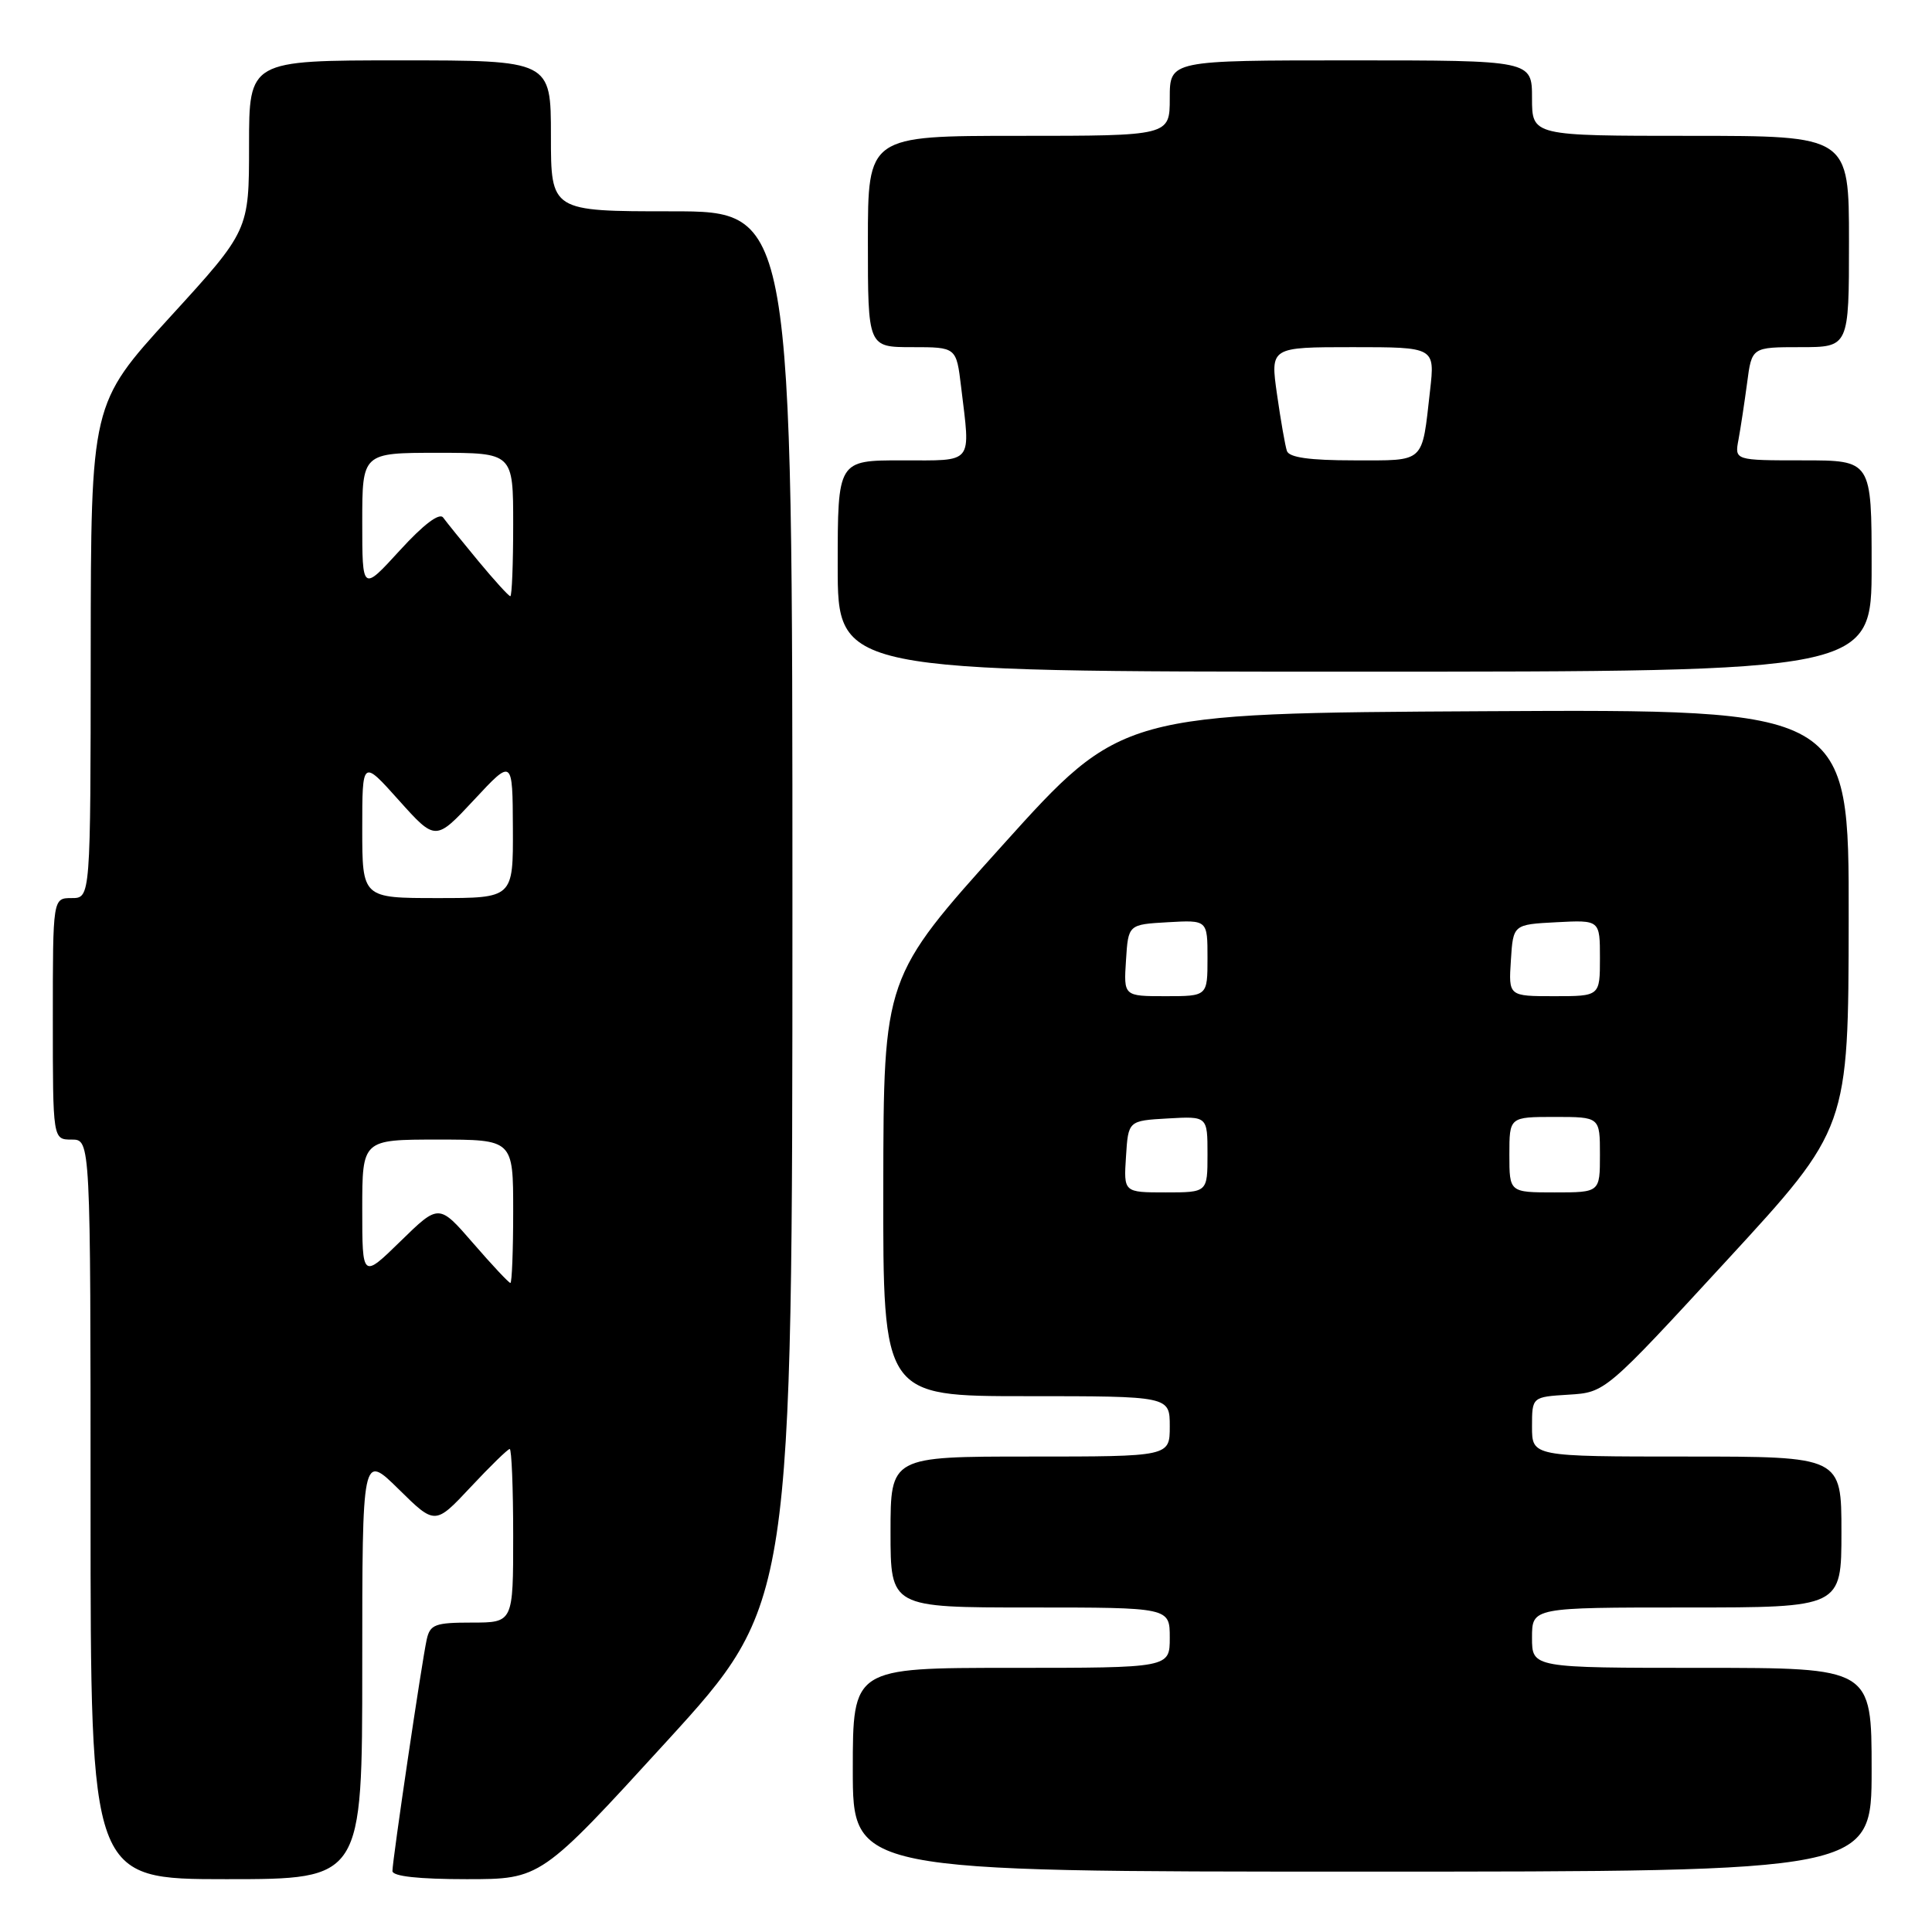 <?xml version="1.0" encoding="UTF-8" standalone="no"?>
<!DOCTYPE svg PUBLIC "-//W3C//DTD SVG 1.1//EN" "http://www.w3.org/Graphics/SVG/1.1/DTD/svg11.dtd" >
<svg xmlns="http://www.w3.org/2000/svg" xmlns:xlink="http://www.w3.org/1999/xlink" version="1.1" viewBox="0 0 256 256">
 <g >
 <path fill="currentColor"
d=" M 48.00 220.79 C 48.00 192.58 48.00 192.58 52.83 197.33 C 57.65 202.08 57.65 202.08 62.37 197.04 C 64.96 194.27 67.29 192.00 67.54 192.00 C 67.79 192.00 68.00 197.18 68.00 203.50 C 68.00 215.00 68.00 215.00 62.52 215.00 C 57.65 215.00 56.98 215.25 56.54 217.25 C 55.90 220.13 52.00 246.50 52.00 247.92 C 52.00 248.62 55.48 249.00 61.83 249.00 C 71.66 249.00 71.66 249.00 88.33 230.75 C 104.99 212.50 104.99 212.50 105.00 120.25 C 105.00 28.00 105.00 28.00 89.00 28.00 C 73.00 28.00 73.00 28.00 73.00 18.00 C 73.00 8.00 73.00 8.00 53.00 8.00 C 33.00 8.00 33.00 8.00 33.00 19.27 C 33.00 30.55 33.00 30.55 22.52 42.02 C 12.05 53.50 12.05 53.50 12.02 86.25 C 12.00 119.00 12.00 119.00 9.50 119.00 C 7.00 119.00 7.00 119.00 7.00 135.00 C 7.00 151.00 7.00 151.00 9.50 151.00 C 12.00 151.00 12.00 151.00 12.00 200.00 C 12.00 249.00 12.00 249.00 30.00 249.00 C 48.00 249.00 48.00 249.00 48.00 220.79 Z  M 248.00 234.50 C 248.00 221.00 248.00 221.00 225.50 221.00 C 203.00 221.00 203.00 221.00 203.00 217.00 C 203.00 213.00 203.00 213.00 223.50 213.00 C 244.00 213.00 244.00 213.00 244.00 203.00 C 244.00 193.00 244.00 193.00 223.50 193.00 C 203.00 193.00 203.00 193.00 203.00 189.05 C 203.00 185.10 203.00 185.10 207.86 184.80 C 212.71 184.50 212.71 184.50 228.82 167.00 C 244.93 149.50 244.93 149.50 244.96 121.74 C 245.00 93.98 245.00 93.98 196.80 94.24 C 148.60 94.50 148.60 94.50 132.84 112.00 C 117.08 129.50 117.08 129.50 117.04 157.25 C 117.00 185.00 117.00 185.00 136.00 185.00 C 155.00 185.00 155.00 185.00 155.00 189.00 C 155.00 193.00 155.00 193.00 136.50 193.00 C 118.00 193.00 118.00 193.00 118.00 203.00 C 118.00 213.00 118.00 213.00 136.50 213.00 C 155.00 213.00 155.00 213.00 155.00 217.00 C 155.00 221.00 155.00 221.00 134.00 221.00 C 113.00 221.00 113.00 221.00 113.00 234.50 C 113.00 248.00 113.00 248.00 180.50 248.00 C 248.00 248.00 248.00 248.00 248.00 234.50 Z  M 248.00 75.00 C 248.00 61.00 248.00 61.00 238.92 61.00 C 229.84 61.00 229.84 61.00 230.36 58.25 C 230.64 56.74 231.15 53.36 231.50 50.75 C 232.12 46.00 232.12 46.00 238.56 46.00 C 245.00 46.00 245.00 46.00 245.00 32.00 C 245.00 18.00 245.00 18.00 224.00 18.00 C 203.00 18.00 203.00 18.00 203.00 13.00 C 203.00 8.00 203.00 8.00 179.00 8.00 C 155.00 8.00 155.00 8.00 155.00 13.00 C 155.00 18.00 155.00 18.00 135.00 18.00 C 115.00 18.00 115.00 18.00 115.00 32.00 C 115.00 46.00 115.00 46.00 120.86 46.00 C 126.72 46.00 126.72 46.00 127.35 51.25 C 128.60 61.66 129.14 61.00 119.50 61.00 C 111.00 61.00 111.00 61.00 111.00 75.00 C 111.00 89.00 111.00 89.00 179.50 89.00 C 248.00 89.00 248.00 89.00 248.00 75.00 Z  M 62.71 164.75 C 58.16 159.50 58.16 159.50 53.08 164.46 C 48.00 169.42 48.00 169.42 48.00 160.21 C 48.00 151.00 48.00 151.00 58.00 151.00 C 68.00 151.00 68.00 151.00 68.00 160.50 C 68.00 165.72 67.83 170.00 67.63 170.00 C 67.43 170.00 65.21 167.64 62.71 164.75 Z  M 48.00 109.81 C 48.00 100.62 48.00 100.62 52.85 106.04 C 57.71 111.46 57.71 111.46 62.82 105.98 C 67.92 100.50 67.92 100.50 67.96 109.75 C 68.00 119.00 68.00 119.00 58.00 119.00 C 48.00 119.00 48.00 119.00 48.00 109.81 Z  M 63.37 74.33 C 61.24 71.76 59.15 69.17 58.72 68.58 C 58.22 67.90 56.11 69.50 52.97 72.94 C 48.00 78.38 48.00 78.38 48.00 69.19 C 48.00 60.00 48.00 60.00 58.00 60.00 C 68.00 60.00 68.00 60.00 68.00 69.50 C 68.00 74.72 67.83 79.00 67.62 79.00 C 67.41 79.00 65.50 76.90 63.37 74.33 Z  M 149.20 153.25 C 149.50 148.50 149.50 148.50 154.75 148.20 C 160.00 147.90 160.00 147.90 160.00 152.95 C 160.00 158.00 160.00 158.00 154.45 158.00 C 148.89 158.00 148.89 158.00 149.20 153.25 Z  M 200.00 153.00 C 200.00 148.00 200.00 148.00 206.00 148.00 C 212.00 148.00 212.00 148.00 212.00 153.00 C 212.00 158.00 212.00 158.00 206.00 158.00 C 200.00 158.00 200.00 158.00 200.00 153.00 Z  M 149.20 127.25 C 149.50 122.50 149.50 122.50 154.75 122.20 C 160.00 121.90 160.00 121.90 160.00 126.95 C 160.00 132.00 160.00 132.00 154.45 132.00 C 148.89 132.00 148.89 132.00 149.20 127.25 Z  M 200.20 127.25 C 200.50 122.50 200.50 122.50 206.25 122.20 C 212.00 121.90 212.00 121.90 212.00 126.95 C 212.00 132.00 212.00 132.00 205.95 132.00 C 199.89 132.00 199.89 132.00 200.20 127.25 Z  M 170.52 59.75 C 170.29 59.06 169.70 55.69 169.21 52.25 C 168.32 46.00 168.32 46.00 179.23 46.00 C 190.14 46.00 190.14 46.00 189.49 51.75 C 188.38 61.52 188.95 61.00 179.40 61.00 C 173.52 61.00 170.81 60.62 170.52 59.75 Z "/>
</g>
</svg>